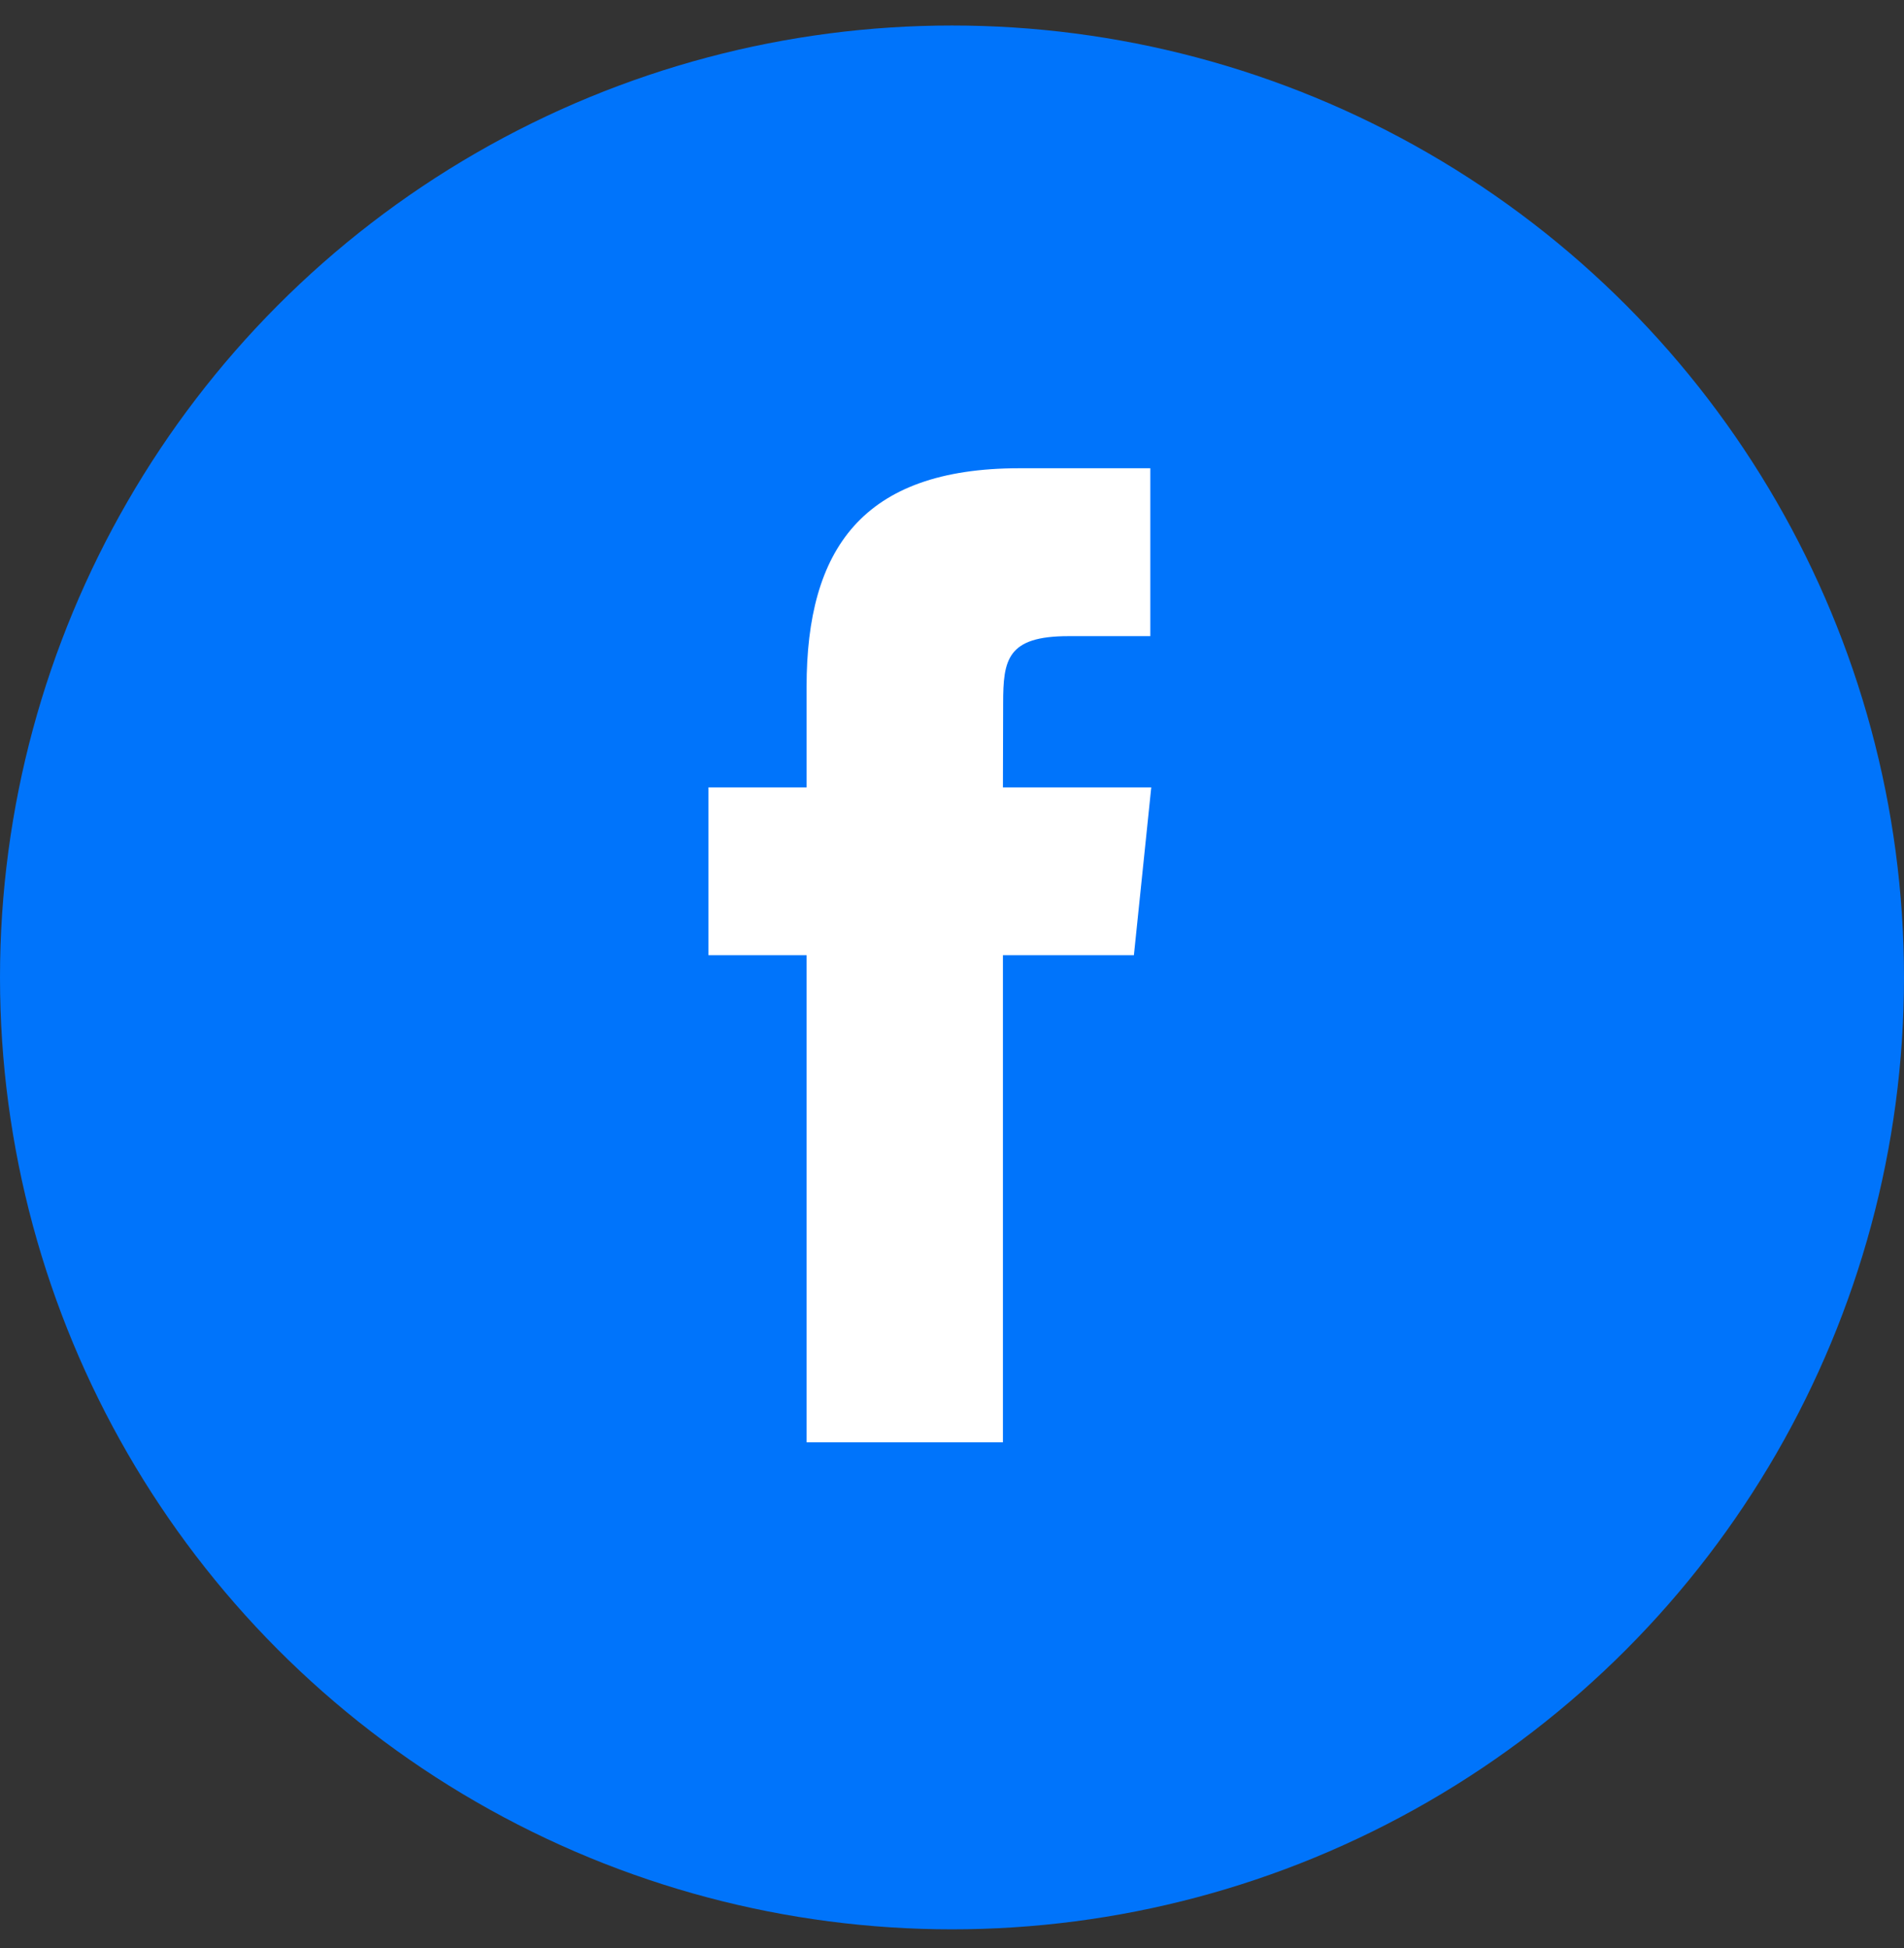 <?xml version="1.0" encoding="UTF-8"?>
<svg width="43px" height="44px" viewBox="0 0 43 44" version="1.1" xmlns="http://www.w3.org/2000/svg" xmlns:xlink="http://www.w3.org/1999/xlink">
    <rect x="0" y="0" width="43" height="44" fill="#333333" stroke="none"/>
    <!-- Generator: Sketch 55 (78076) - https://sketchapp.com -->
    <title>outline-call-24px</title>
    <desc>Created with Sketch.</desc>
    <g id="Desktop" stroke="none" stroke-width="1" fill="none" fill-rule="evenodd">
        <g id="car-detail" transform="translate(-1183, -970)">
            <g id="outline-call-24px" transform="translate(1174.685, 970.576)">
                <circle id="Oval-Copy-2" fill="#0074FB" cx="29.815" cy="21.5" r="21.5"></circle>
                <path d="M30.965,32 L30.965,20.999 L33.923,20.999 L34.315,17.208 L30.965,17.208 L30.97,15.31 C30.97,14.321 31.061,13.792 32.445,13.792 L34.294,13.792 L34.294,10 L31.336,10 C27.782,10 26.531,11.839 26.531,14.932 L26.531,17.208 L24.315,17.208 L24.315,20.999 L26.531,20.999 L26.531,32 L30.965,32 Z" id="Shape" fill="#FFFFFF" fill-rule="nonzero"></path>
            </g>
        </g>
    </g>
</svg>